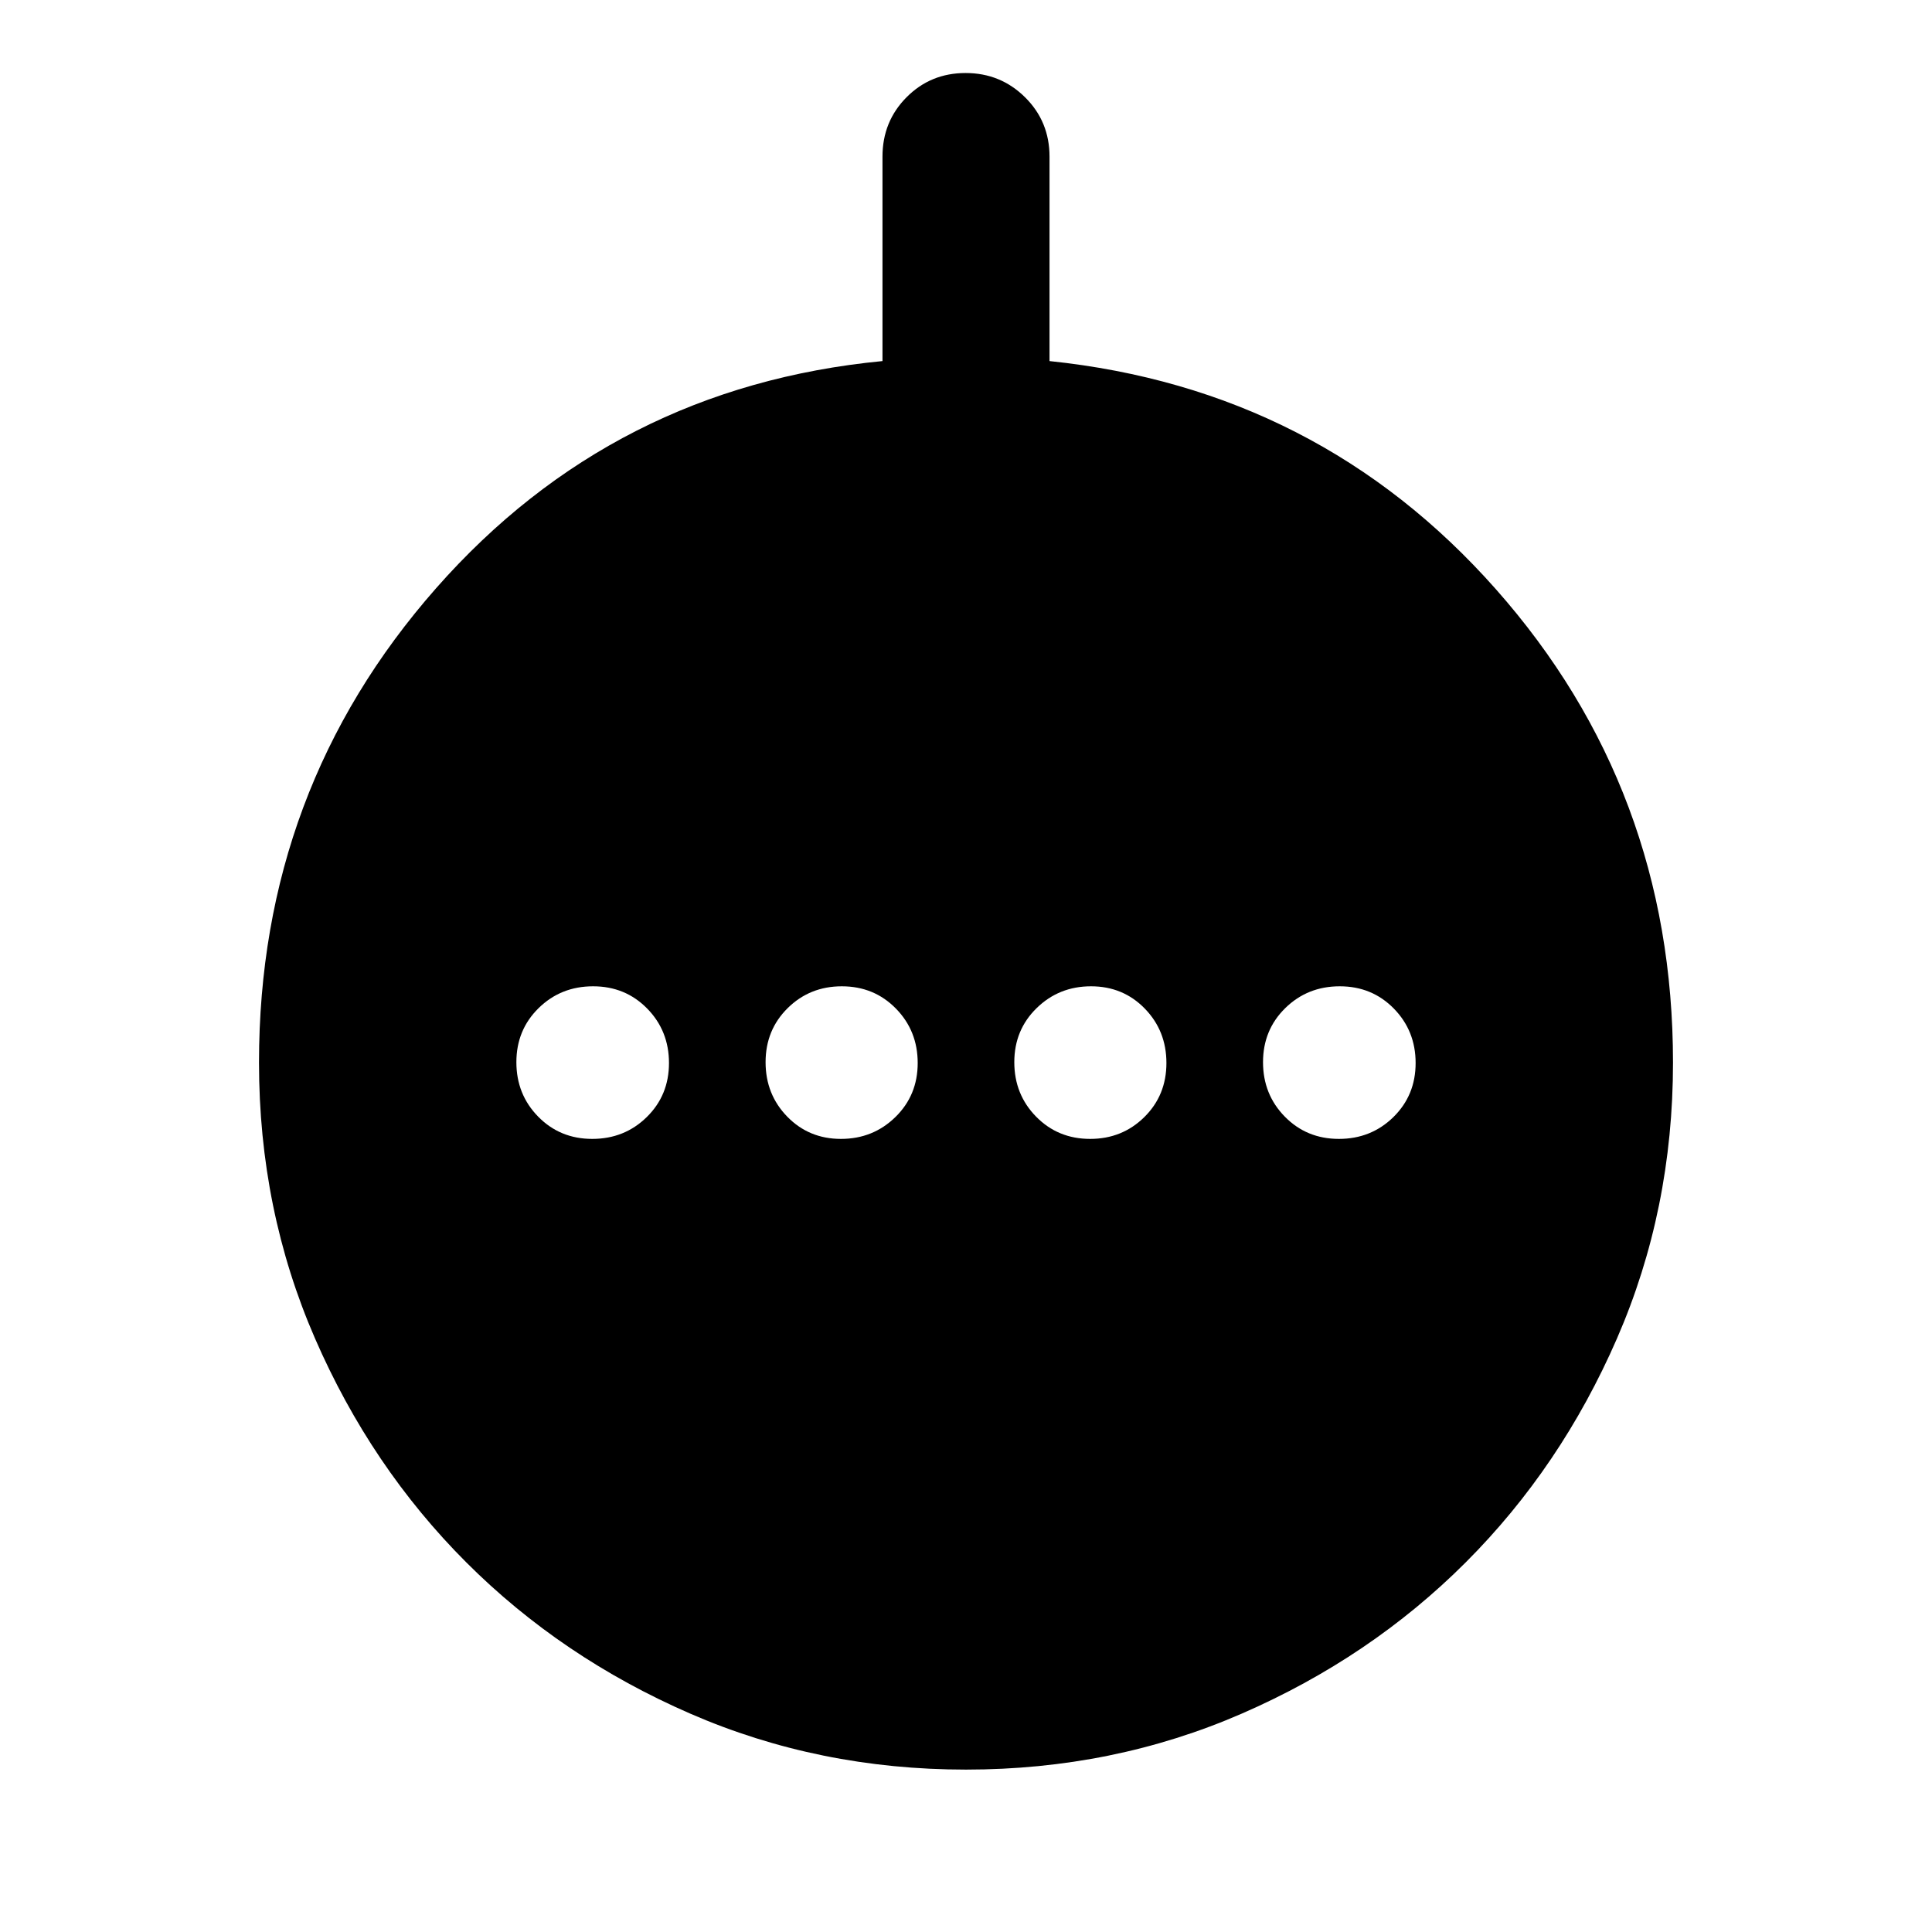 <svg xmlns="http://www.w3.org/2000/svg" height="20" viewBox="0 -960 960 960" width="20"><path d="M294.289-394.087q16.024 0 27.074-10.839 11.05-10.84 11.05-26.863 0-16.024-10.84-27.074-10.839-11.05-26.863-11.05-16.023 0-27.073 10.839-11.05 10.84-11.05 26.863 0 16.024 10.839 27.074 10.84 11.05 26.863 11.05Zm123.592 0q15.923 0 27.021-10.839Q456-415.766 456-431.789q0-16.024-10.839-27.074-10.84-11.05-26.864-11.05-15.922 0-26.903 10.839-10.981 10.84-10.981 26.863 0 16.024 10.772 27.074t26.696 11.05Zm123.822 0q15.922 0 26.903-10.839 10.981-10.84 10.981-26.863 0-16.024-10.772-27.074t-26.696-11.05q-15.923 0-27.021 10.839Q504-448.234 504-432.211q0 16.024 10.839 27.074 10.84 11.05 26.864 11.05Zm123.587 0q16.023 0 27.073-10.839 11.05-10.84 11.05-26.863 0-16.024-10.839-27.074-10.84-11.05-26.863-11.05-16.024 0-27.074 10.839-11.05 10.84-11.05 26.863 0 16.024 10.84 27.074 10.839 11.05 26.863 11.05ZM480-80.695q-73.109 0-137.045-27.82-63.936-27.819-111.278-75.162-47.343-47.342-75.162-111.278-27.82-63.936-27.82-137.045 0-135.783 88.011-235.728 88.011-99.946 221.794-112.859v-101.581q0-17.473 11.963-29.512 11.964-12.038 29.326-12.038 17.363 0 29.537 12.038 12.174 12.039 12.174 29.512v101.581q133.783 13.913 221.794 113.359Q831.305-567.783 831.305-432q0 73.109-27.82 137.045-27.82 63.936-75.162 111.278-47.342 47.343-111.278 75.162Q553.109-80.695 480-80.695Z"/></svg>